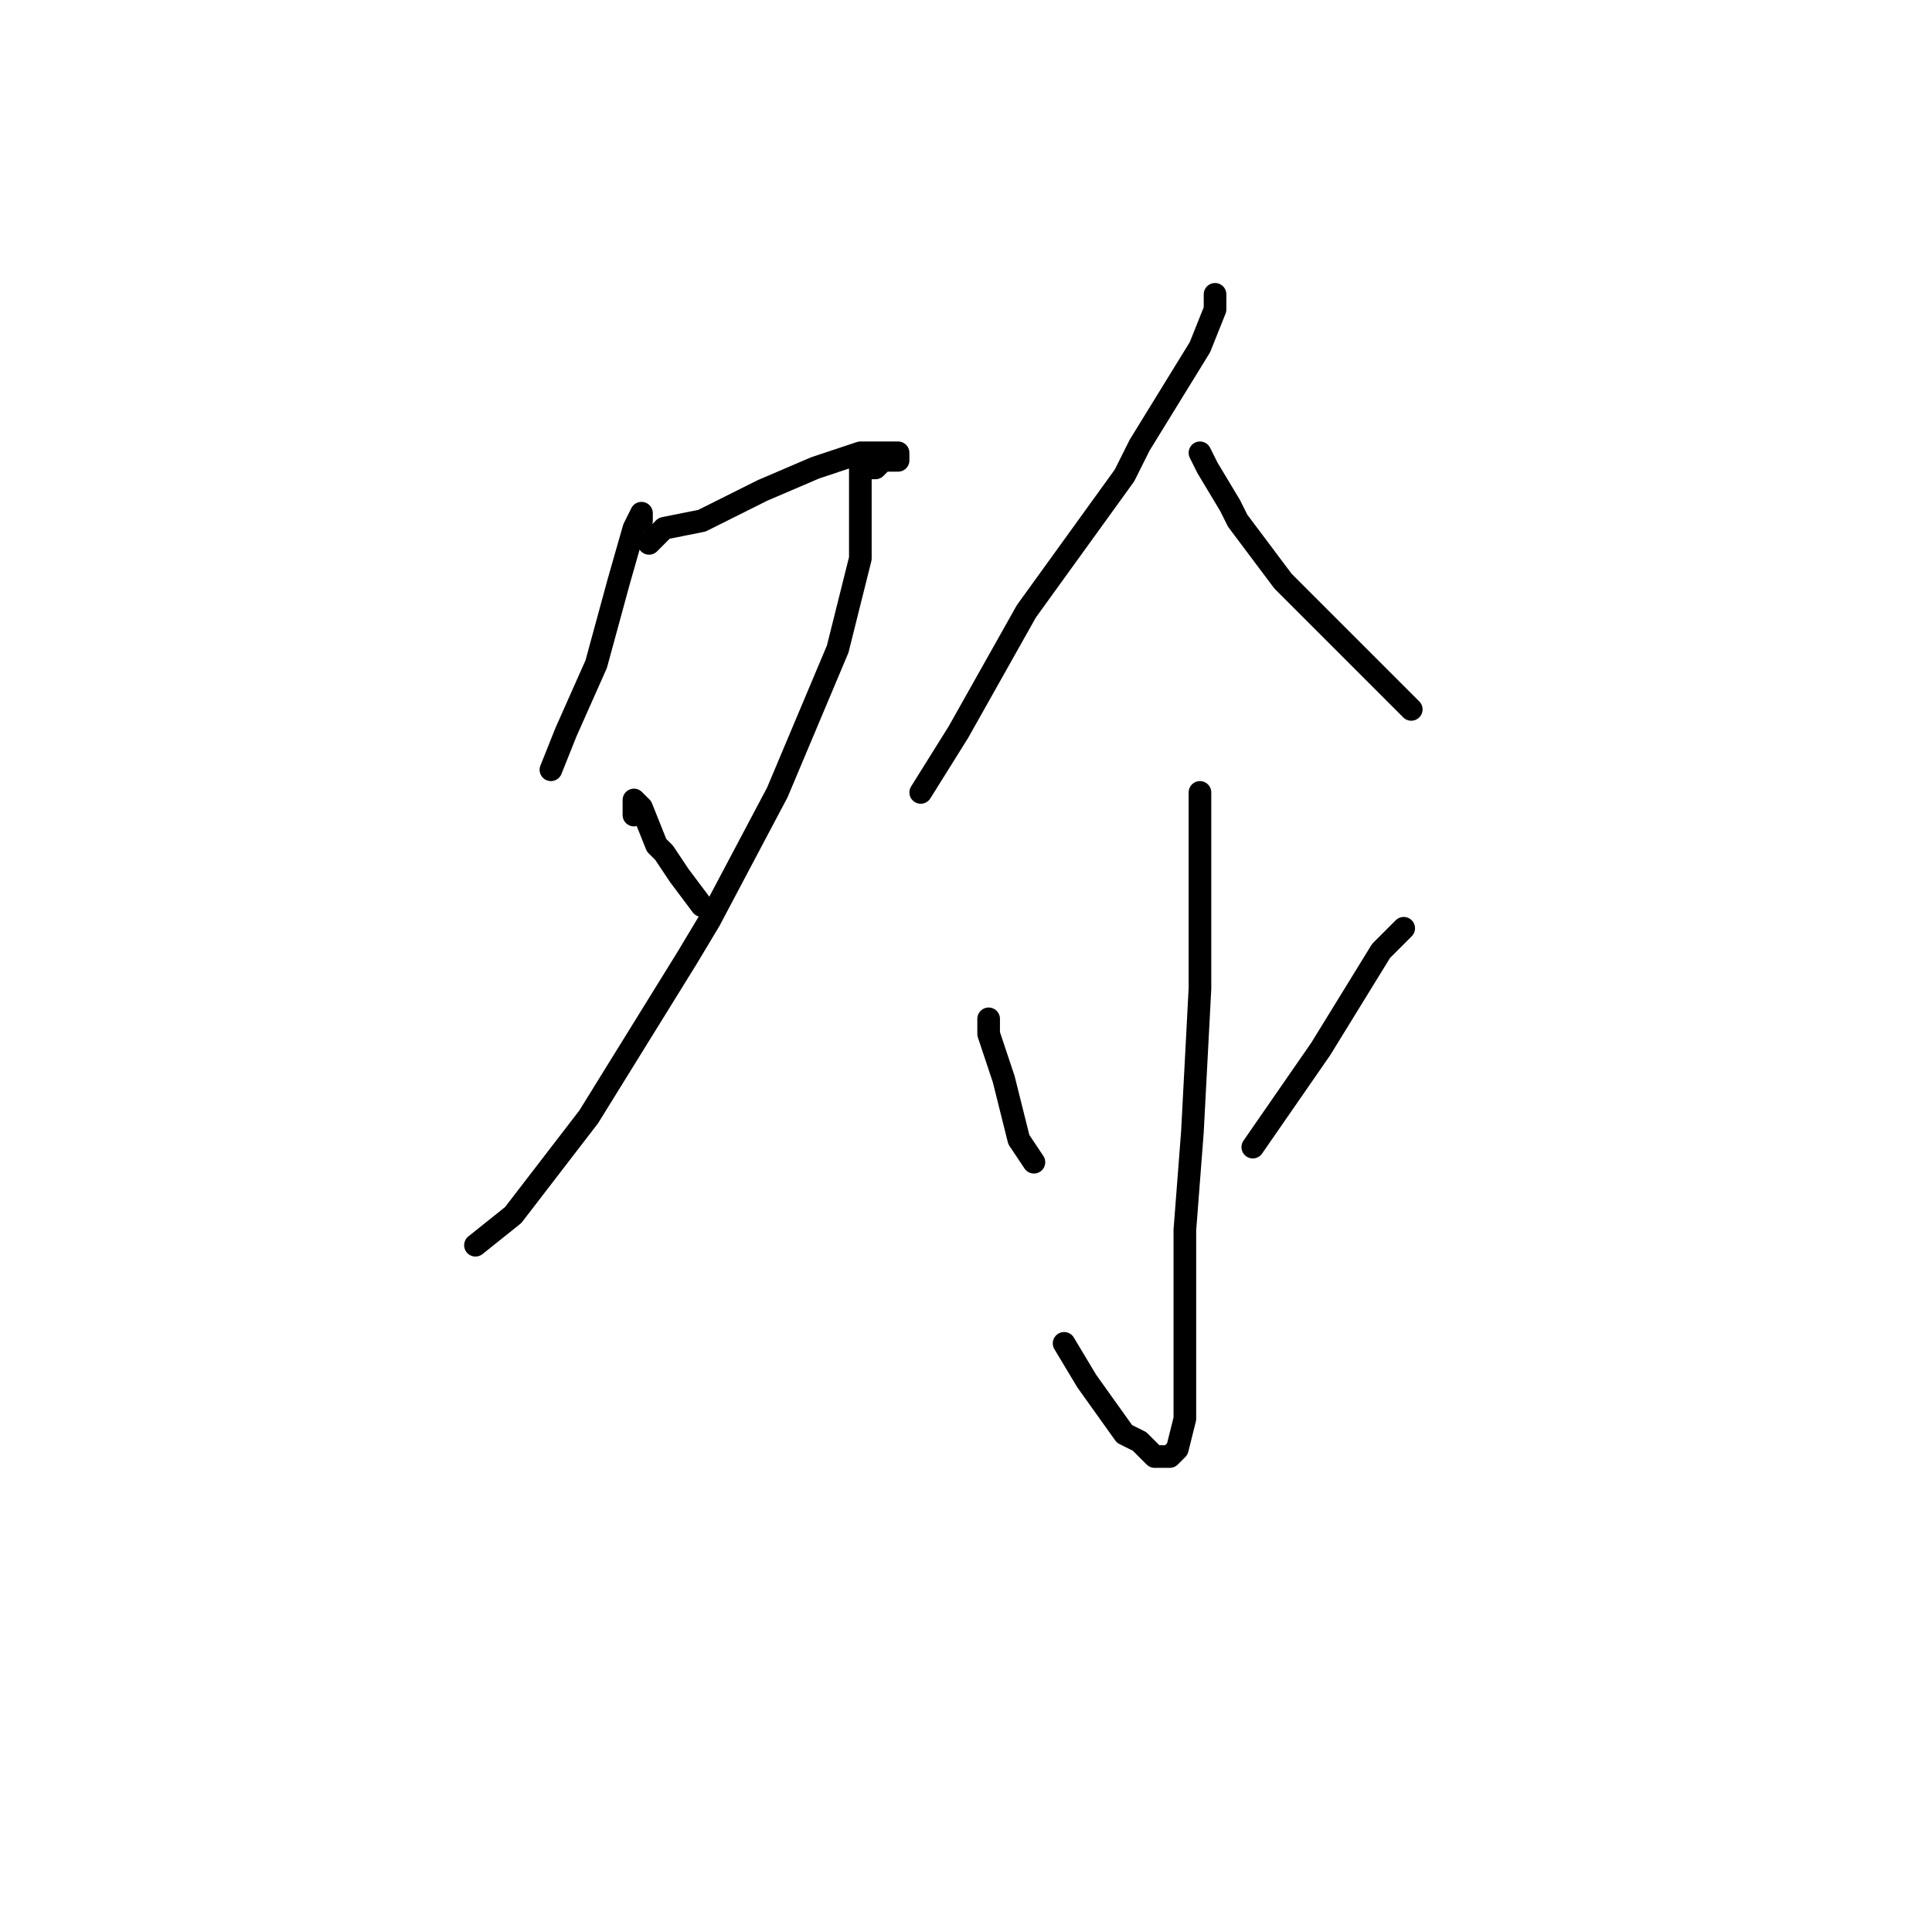 <?xml version="1.0" standalone="no"?>
    <svg width="256" height="256" xmlns="http://www.w3.org/2000/svg" version="1.1">
    <polyline stroke="black" stroke-width="3" stroke-linecap="round" fill="transparent" stroke-linejoin="round" points="85 69 85 68 84 70 82 77 79 88 75 97 73 102 73 102 " />
        <polyline stroke="black" stroke-width="3" stroke-linecap="round" fill="transparent" stroke-linejoin="round" points="86 72 88 70 93 69 101 65 108 62 114 60 117 60 119 60 119 61 118 61 117 61 116 62 114 62 114 63 114 64 114 65 114 68 114 74 111 86 103 105 94 122 91 127 78 148 68 161 63 165 63 165 " />
        <polyline stroke="black" stroke-width="3" stroke-linecap="round" fill="transparent" stroke-linejoin="round" points="84 108 84 106 85 107 87 112 88 113 90 116 93 120 93 120 " />
        <polyline stroke="black" stroke-width="3" stroke-linecap="round" fill="transparent" stroke-linejoin="round" points="161 39 161 40 161 41 159 46 151 59 149 63 136 81 127 97 122 105 122 105 " />
        <polyline stroke="black" stroke-width="3" stroke-linecap="round" fill="transparent" stroke-linejoin="round" points="159 60 160 62 163 67 164 69 170 77 181 88 187 94 187 94 " />
        <polyline stroke="black" stroke-width="3" stroke-linecap="round" fill="transparent" stroke-linejoin="round" points="159 109 159 107 159 105 159 106 159 115 159 131 158 150 157 163 157 166 157 179 157 188 156 192 155 193 153 193 151 191 149 190 144 183 141 178 141 178 " />
        <polyline stroke="black" stroke-width="3" stroke-linecap="round" fill="transparent" stroke-linejoin="round" points="131 135 131 137 133 143 135 151 137 154 137 154 " />
        <polyline stroke="black" stroke-width="3" stroke-linecap="round" fill="transparent" stroke-linejoin="round" points="186 123 183 126 175 139 166 152 166 152 " />
        </svg>